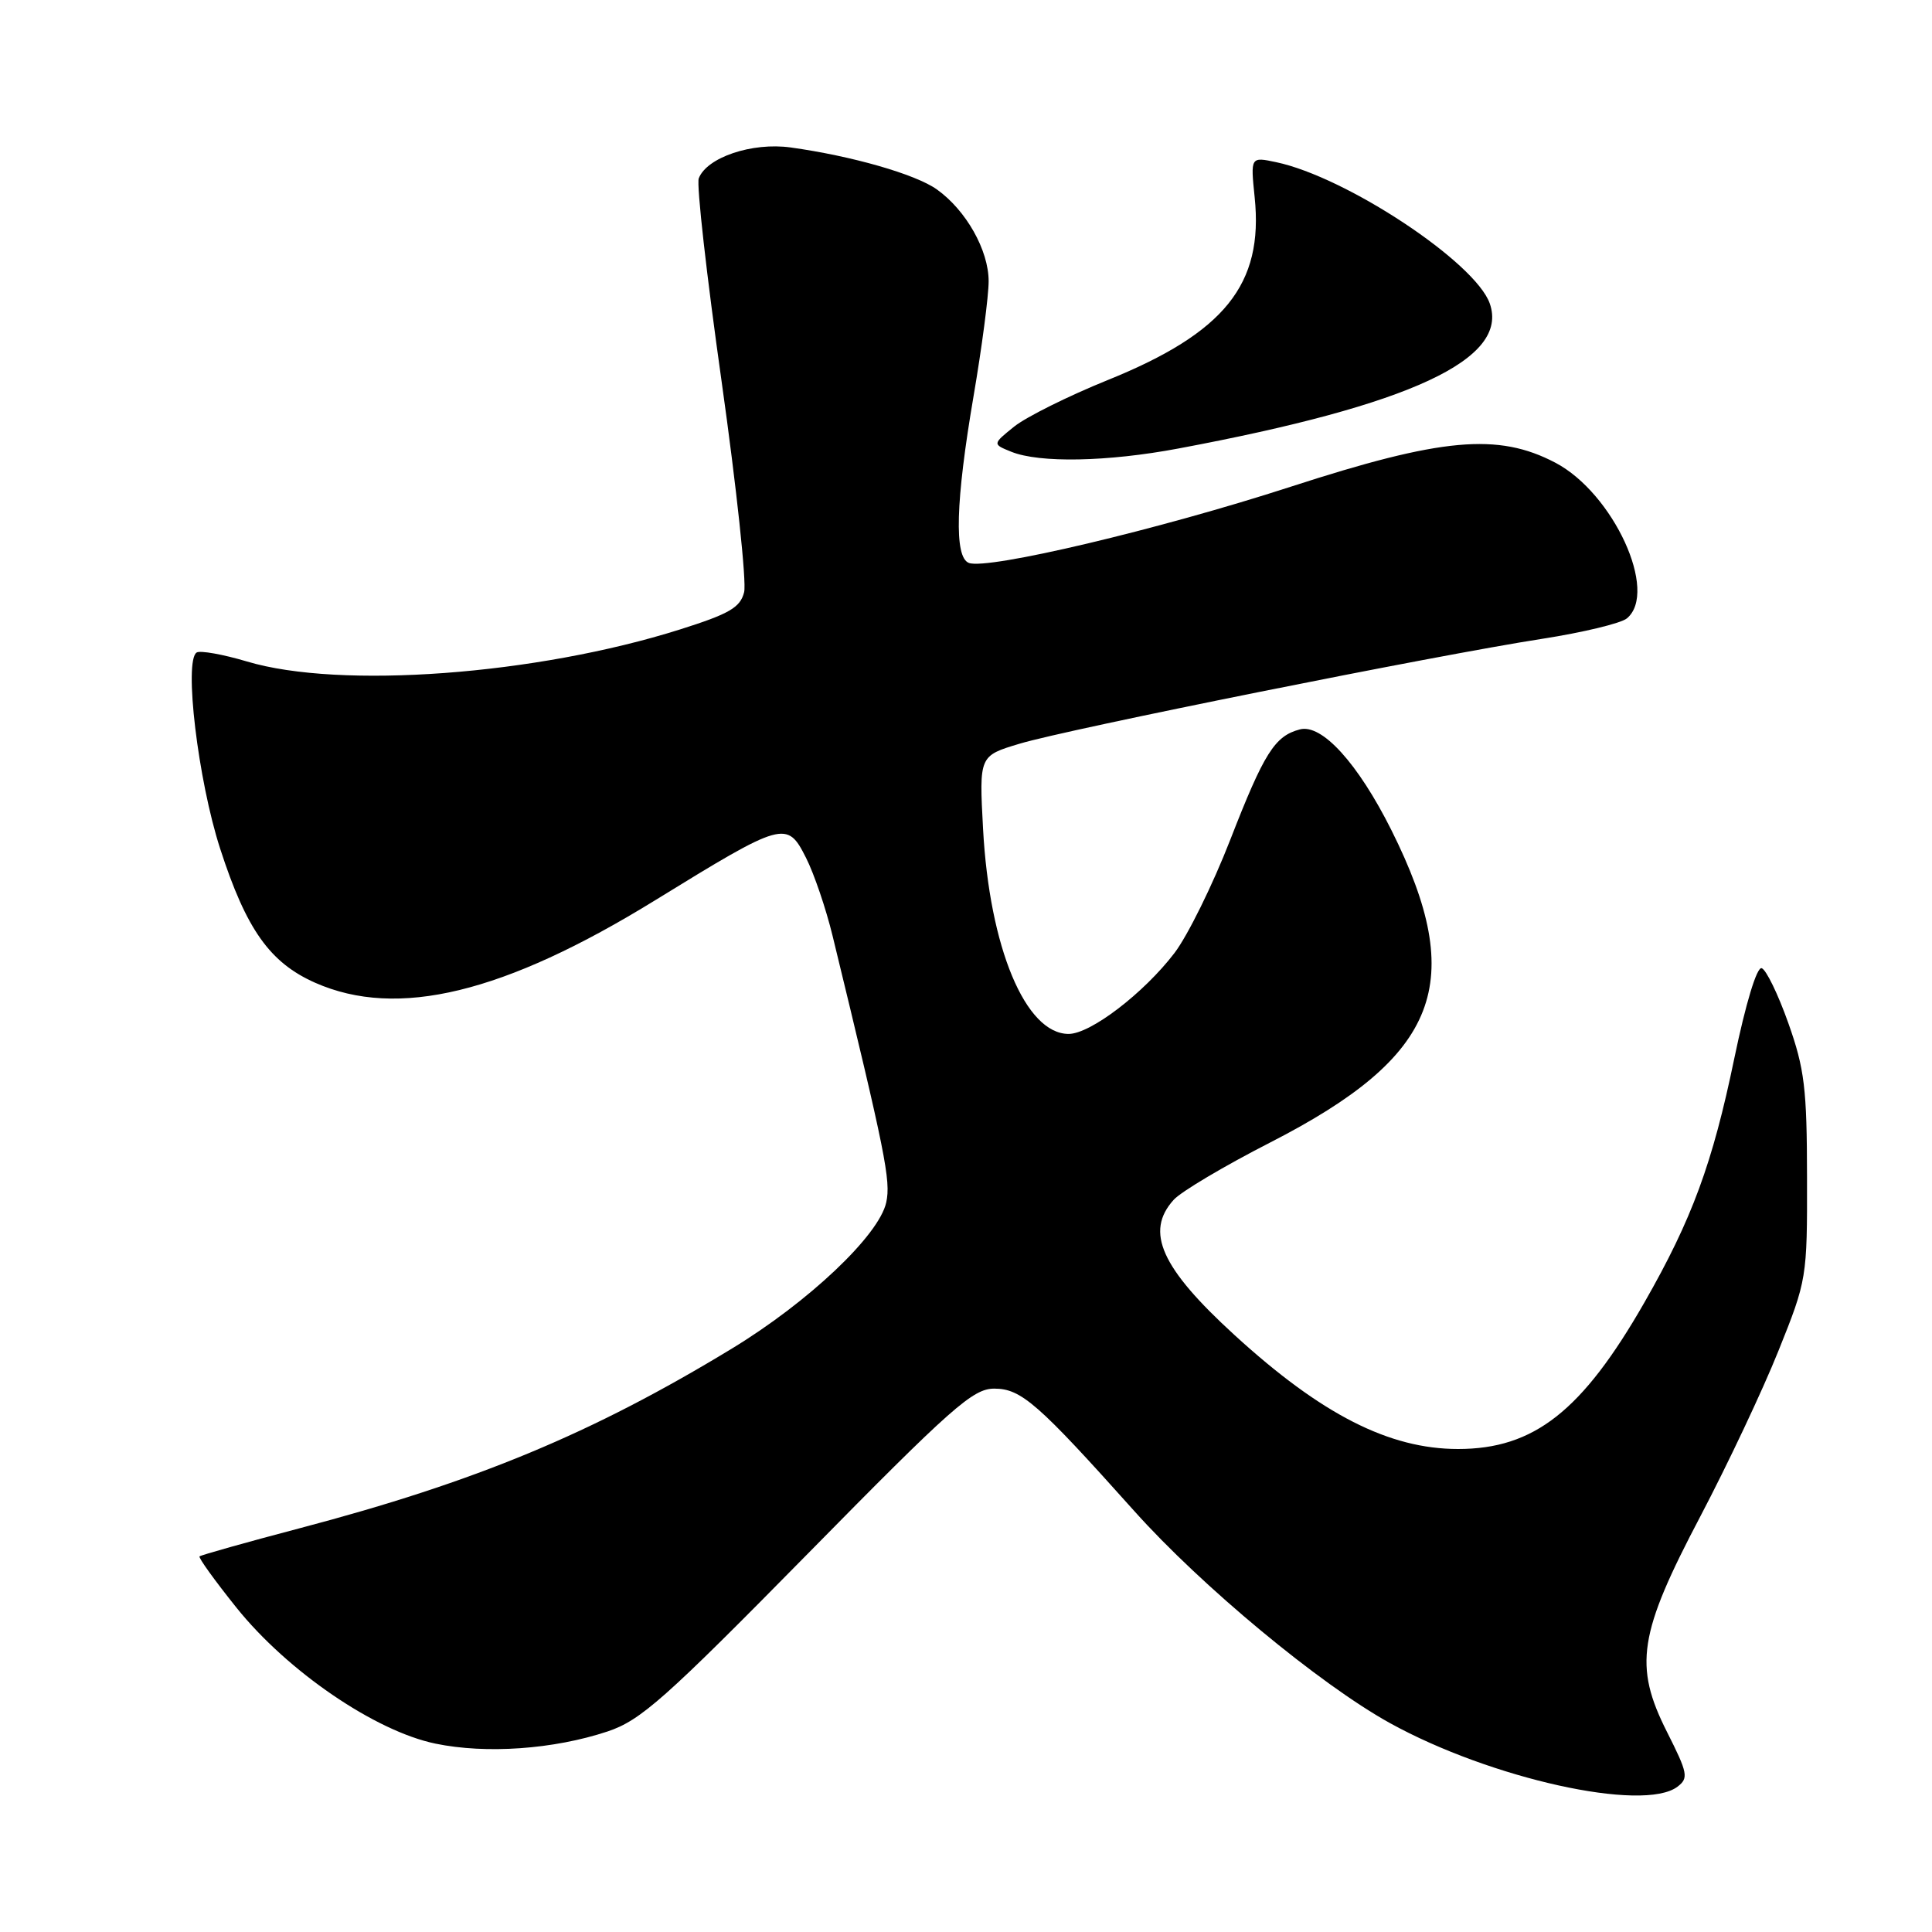 <?xml version="1.0" encoding="UTF-8" standalone="no"?>
<!DOCTYPE svg PUBLIC "-//W3C//DTD SVG 1.1//EN" "http://www.w3.org/Graphics/SVG/1.1/DTD/svg11.dtd" >
<svg xmlns="http://www.w3.org/2000/svg" xmlns:xlink="http://www.w3.org/1999/xlink" version="1.1" viewBox="0 0 256 256">
 <g >
 <path fill="currentColor"
d=" M 222.27 236.75 C 223.77 235.61 223.65 234.97 220.89 229.50 C 216.45 220.70 217.11 216.49 225.34 200.86 C 228.91 194.06 233.56 184.22 235.65 179.00 C 239.42 169.62 239.47 169.33 239.44 156.00 C 239.43 144.24 239.11 141.61 236.96 135.56 C 235.61 131.75 234.02 128.47 233.43 128.29 C 232.79 128.09 231.32 132.95 229.80 140.26 C 226.92 154.16 224.20 161.56 217.90 172.57 C 209.65 186.98 203.27 192.00 193.20 192.00 C 184.07 192.00 175.10 187.43 163.60 176.92 C 153.84 168.00 151.69 163.21 155.52 158.98 C 156.49 157.90 162.24 154.49 168.28 151.40 C 190.74 139.91 194.49 130.25 184.36 109.98 C 179.93 101.14 175.16 95.88 172.24 96.65 C 168.91 97.52 167.50 99.76 163.01 111.29 C 160.70 117.23 157.38 123.97 155.63 126.27 C 151.56 131.60 144.50 137.00 141.60 137.00 C 135.88 137.00 131.11 125.56 130.26 109.83 C 129.74 100.15 129.74 100.15 135.12 98.54 C 141.49 96.62 190.26 86.83 204.32 84.65 C 209.73 83.81 214.79 82.59 215.57 81.94 C 219.79 78.44 213.78 65.35 206.09 61.31 C 198.49 57.32 191.04 58.00 171.01 64.50 C 153.59 70.15 130.84 75.54 128.38 74.59 C 126.41 73.84 126.62 66.44 129.00 52.50 C 130.10 46.07 131.00 39.21 131.00 37.27 C 131.00 33.15 128.01 27.86 124.14 25.10 C 121.30 23.08 112.86 20.66 104.77 19.54 C 99.66 18.83 93.66 20.85 92.59 23.63 C 92.27 24.45 93.64 36.57 95.62 50.57 C 97.59 64.56 98.94 77.12 98.60 78.47 C 98.09 80.50 96.64 81.34 90.12 83.40 C 71.05 89.43 45.07 91.35 32.72 87.65 C 29.53 86.70 26.54 86.17 26.06 86.46 C 24.34 87.53 26.24 103.40 29.17 112.45 C 32.64 123.17 35.76 127.56 41.76 130.22 C 52.67 135.04 66.79 131.62 86.81 119.29 C 103.83 108.81 104.29 108.68 106.80 113.66 C 107.87 115.77 109.45 120.42 110.32 124.00 C 117.34 152.86 118.06 156.45 117.43 159.33 C 116.47 163.70 107.13 172.53 96.92 178.73 C 78.47 189.94 63.09 196.34 39.71 202.50 C 32.58 204.38 26.61 206.06 26.44 206.23 C 26.27 206.40 28.47 209.45 31.33 213.02 C 38.09 221.45 49.69 229.38 57.70 231.04 C 64.41 232.43 73.36 231.80 80.50 229.43 C 84.90 227.96 88.08 225.14 107.03 205.88 C 126.12 186.47 128.91 184.00 131.74 184.00 C 135.31 184.00 137.52 185.94 150.29 200.21 C 159.20 210.17 174.86 223.16 184.16 228.31 C 197.49 235.68 217.75 240.17 222.27 236.75 Z  M 156.14 59.43 C 186.97 53.66 200.00 47.59 197.40 40.21 C 195.48 34.75 178.39 23.45 169.10 21.49 C 165.70 20.77 165.70 20.77 166.25 26.15 C 167.44 37.67 162.27 44.10 146.78 50.36 C 141.56 52.47 135.98 55.25 134.39 56.52 C 131.50 58.85 131.50 58.85 134.00 59.86 C 137.73 61.37 146.73 61.20 156.14 59.43 Z "/>
</g>
</svg>